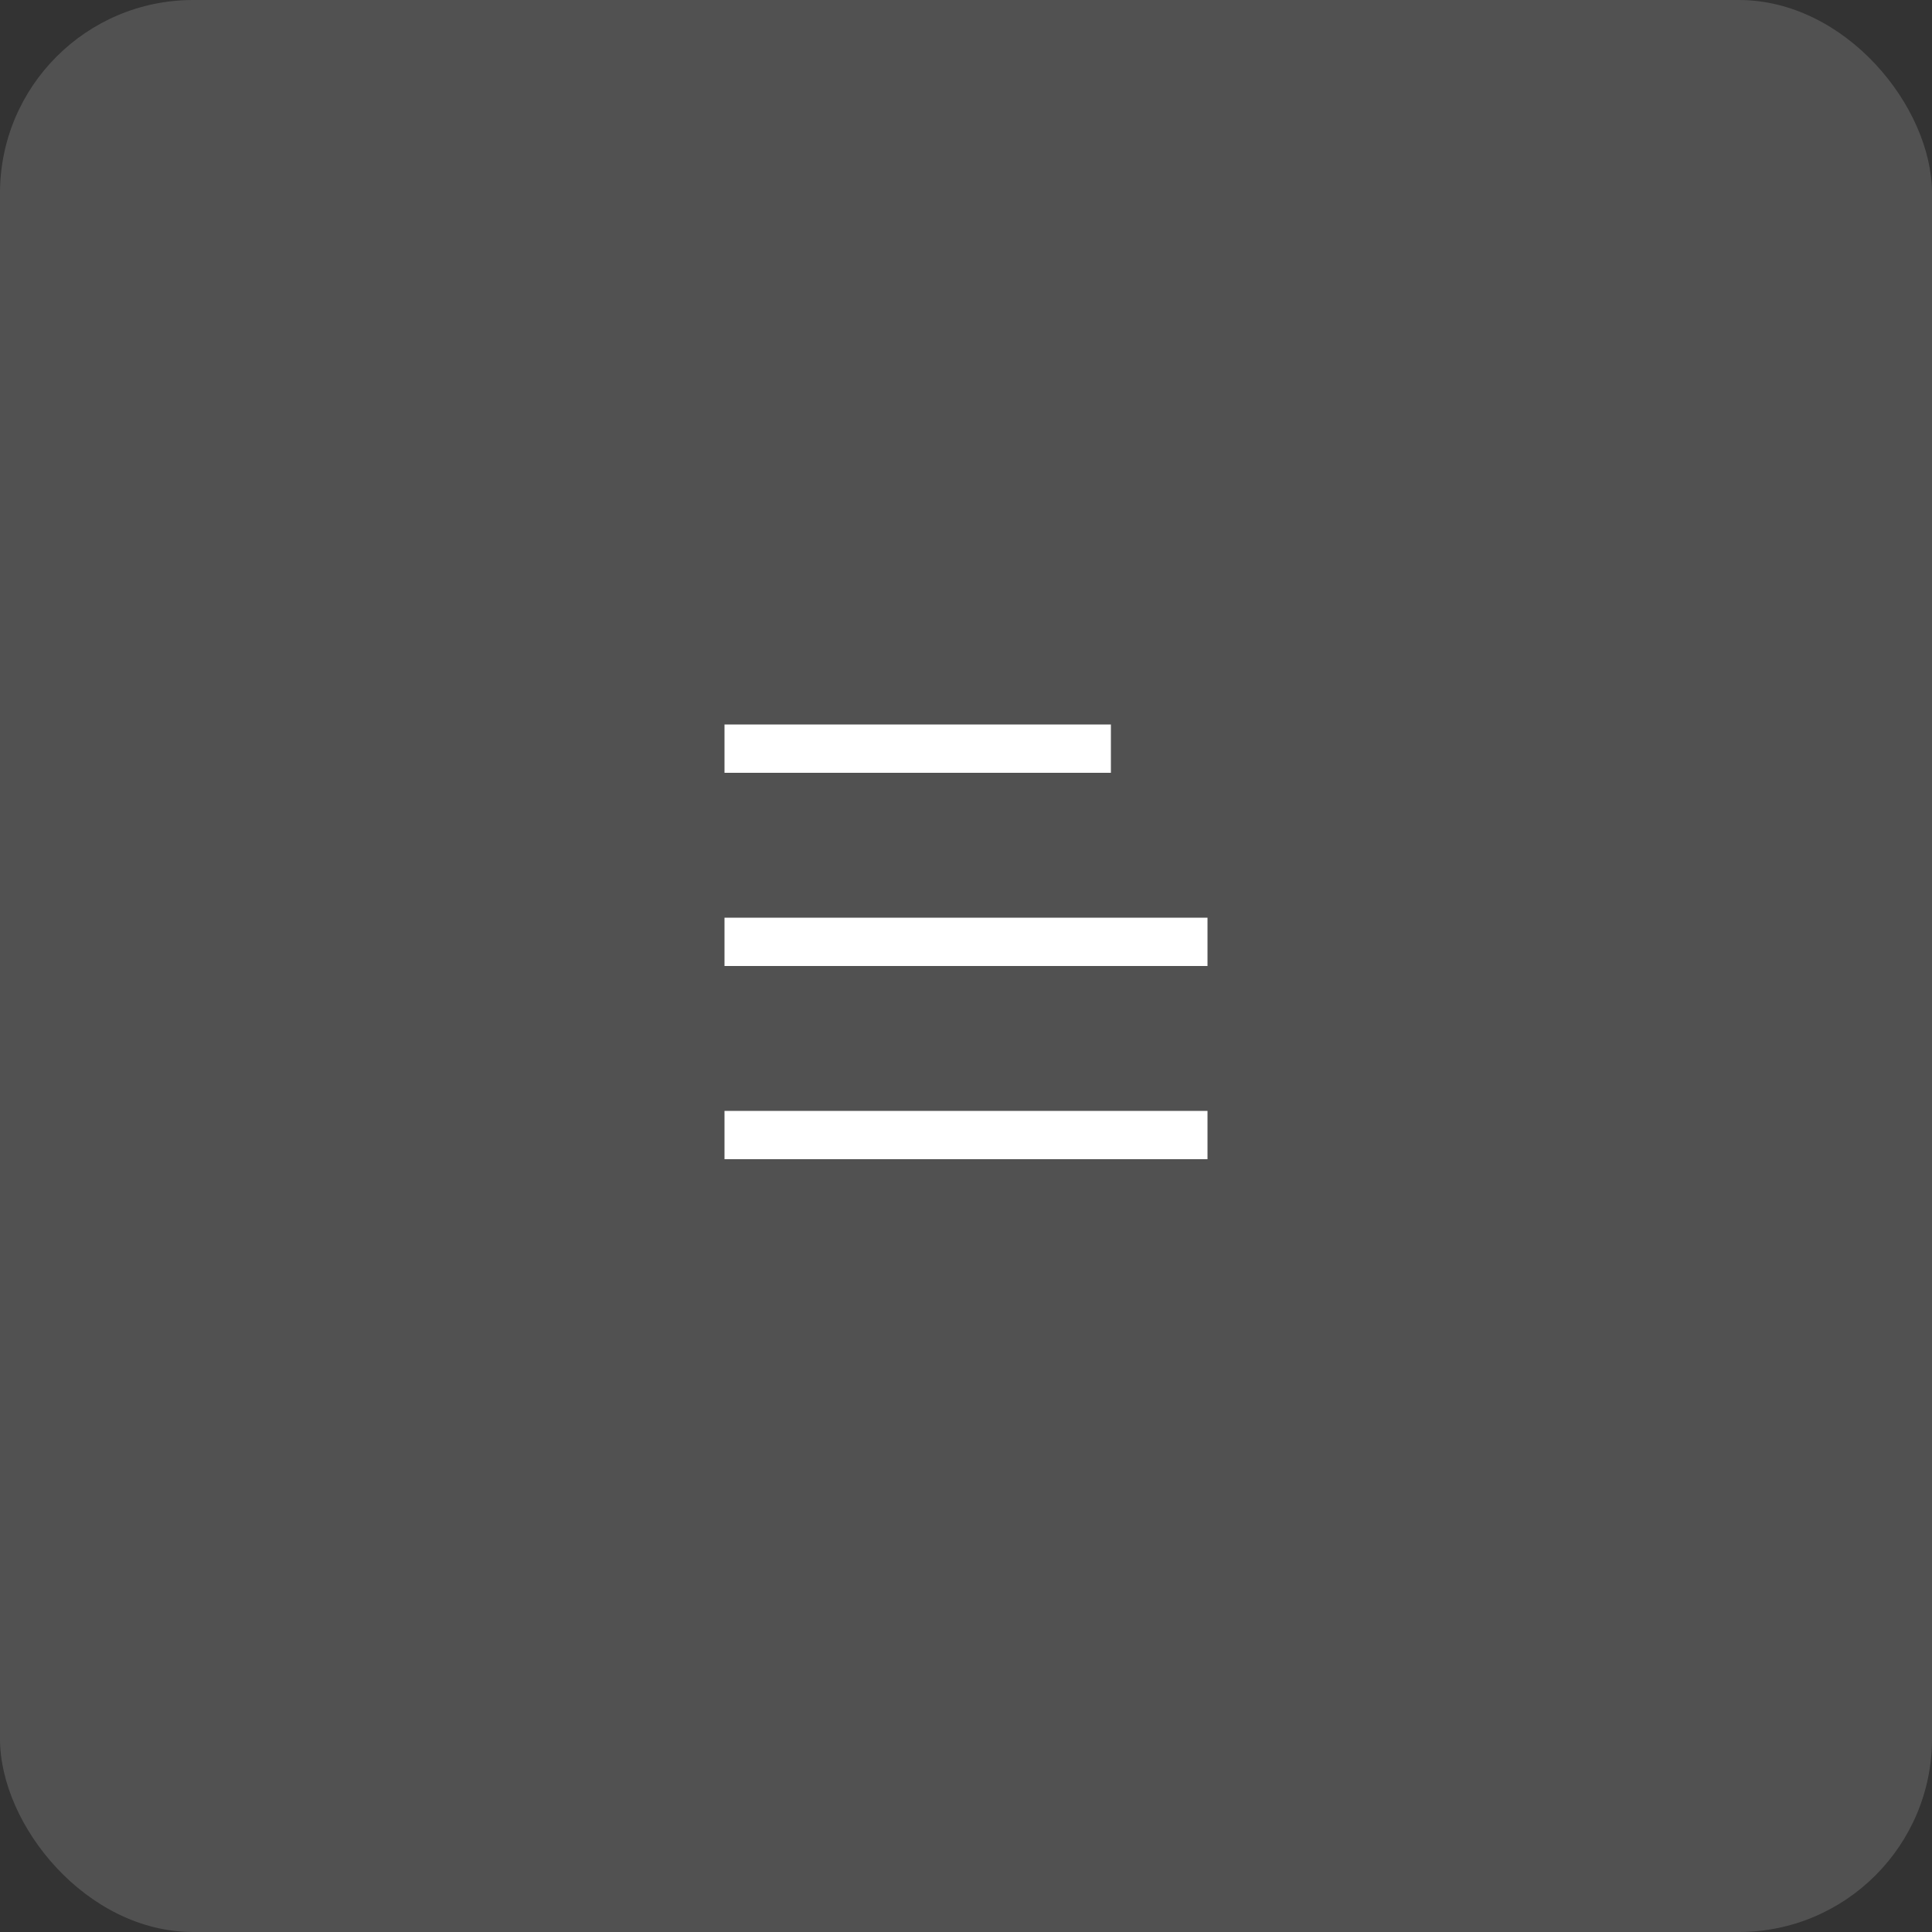 <svg xmlns="http://www.w3.org/2000/svg" width="40" height="40" viewBox="0 0 40 40">
  <rect x="0" y="0" width="40" height="40" fill="#333333" stroke="none"/>
  <g fill="#FFF" fill-rule="evenodd">
    <rect width="40" height="40" fill-opacity=".15" rx="4"/>
    <path fill-rule="nonzero" d="M22.562,16 L15.438,16 L15,16 L15,15 L15.438,15 L22.562,15 L23,15 L23,16 L22.562,16 Z M24.576,20 L15.424,20 L15,20 L15,19 L15.424,19 L24.576,19 L25,19 L25,20 L24.576,20 Z M24.576,24 L15.424,24 L15,24 L15,23 L15.424,23 L24.576,23 L25,23 L25,24 L24.576,24 Z"/>
  </g>
</svg>
